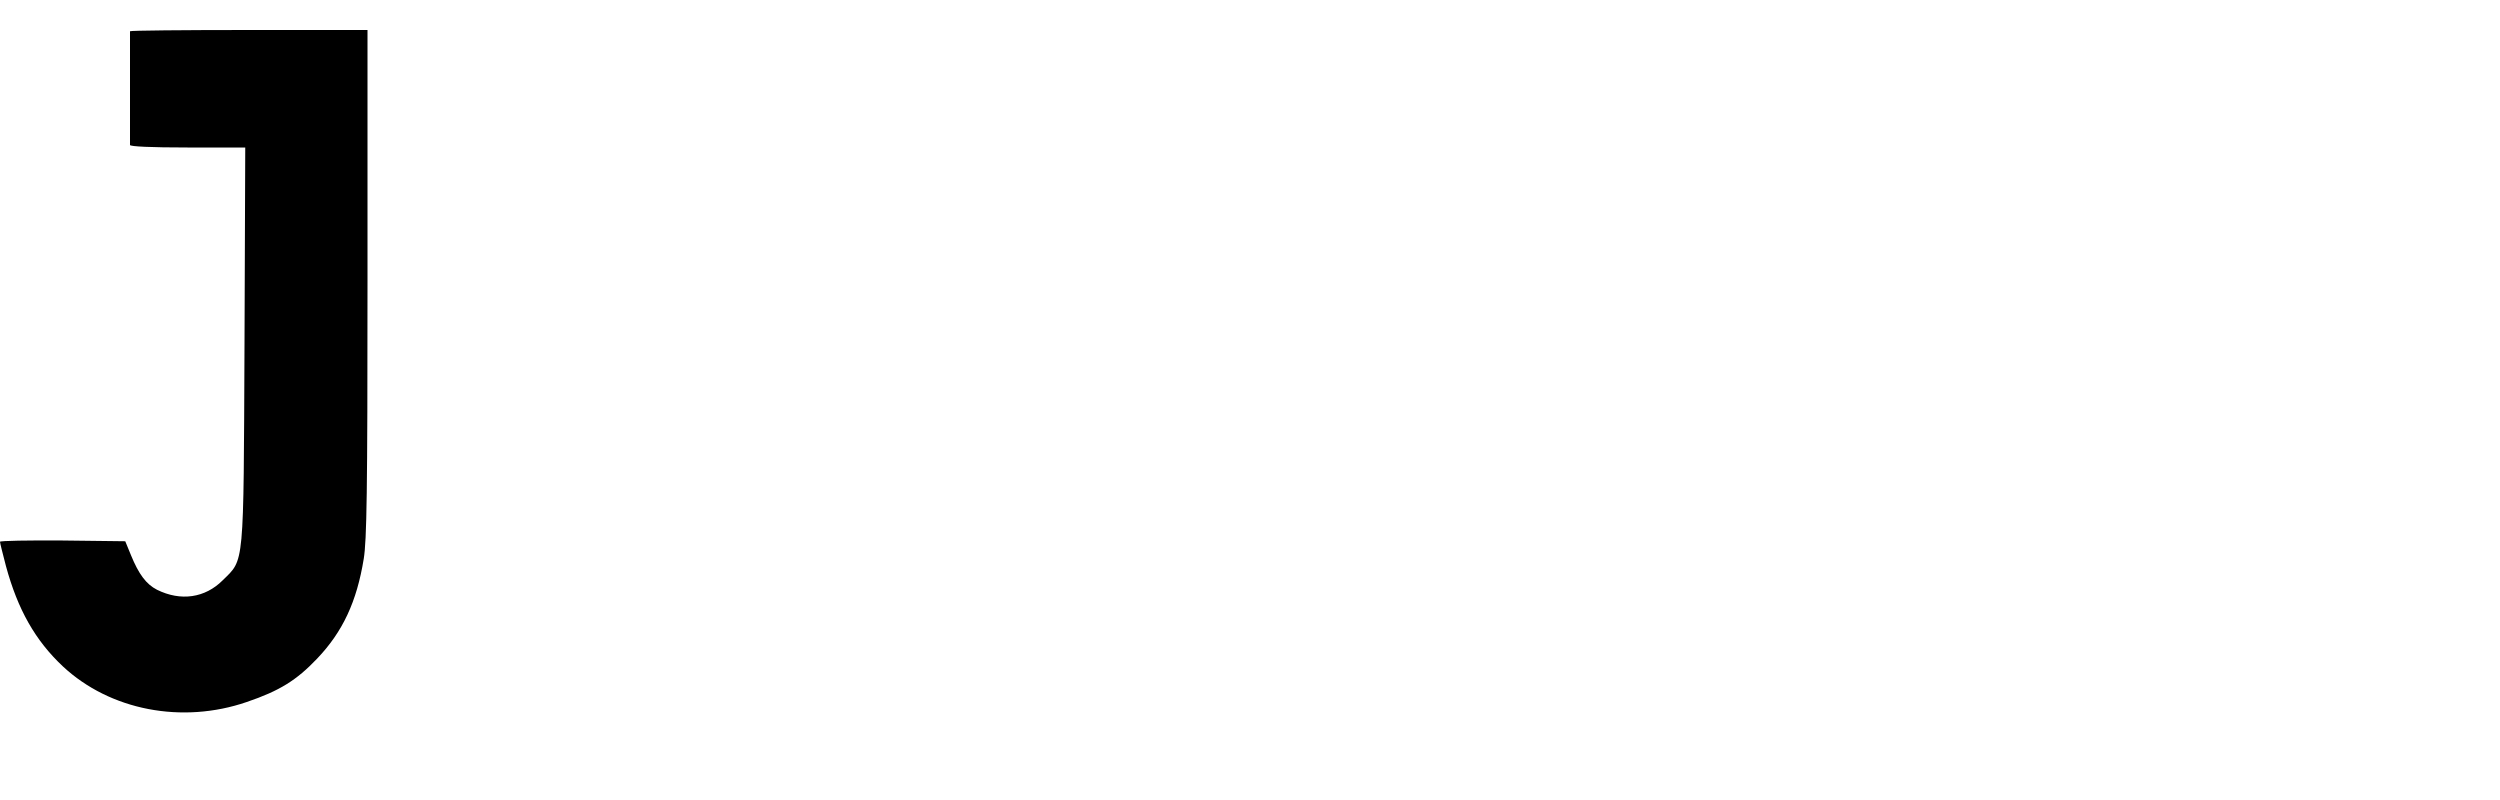 <svg style="margin-left:0px" version="1.0" xmlns="http://www.w3.org/2000/svg" width="75pt" height="24pt" viewBox="0 0 1000 300" preserveAspectRatio="xMidYMid meet">
          <g transform="translate(0,275) scale(0.1,-0.1)" fill="currentColor" stroke="none">
          <path d="M520 2725 c0 -3 0 -104 0 -225 0 -121 0 -224 0 -230 0 -6 84 -10 230 -10 l231 0 -3 -787 c-4 -900 0 -858 -87 -944 -71 -71 -168 -85 -263 -38 -43 22 -73 62 -104 138 l-23 56 -250 3 c-138 1 -251 -1 -251 -5 0 -5 11 -48 24 -98 47 -173 117 -297 228 -401 188 -175 476 -231 735 -142 132 45 199 87 281 173 103 108 159 228 187 400 12 75 15 262 15 1103 l0 1012 -475 0 c-261 0 -475 -2 -475 -5z"></path>
          </g>
        </svg>